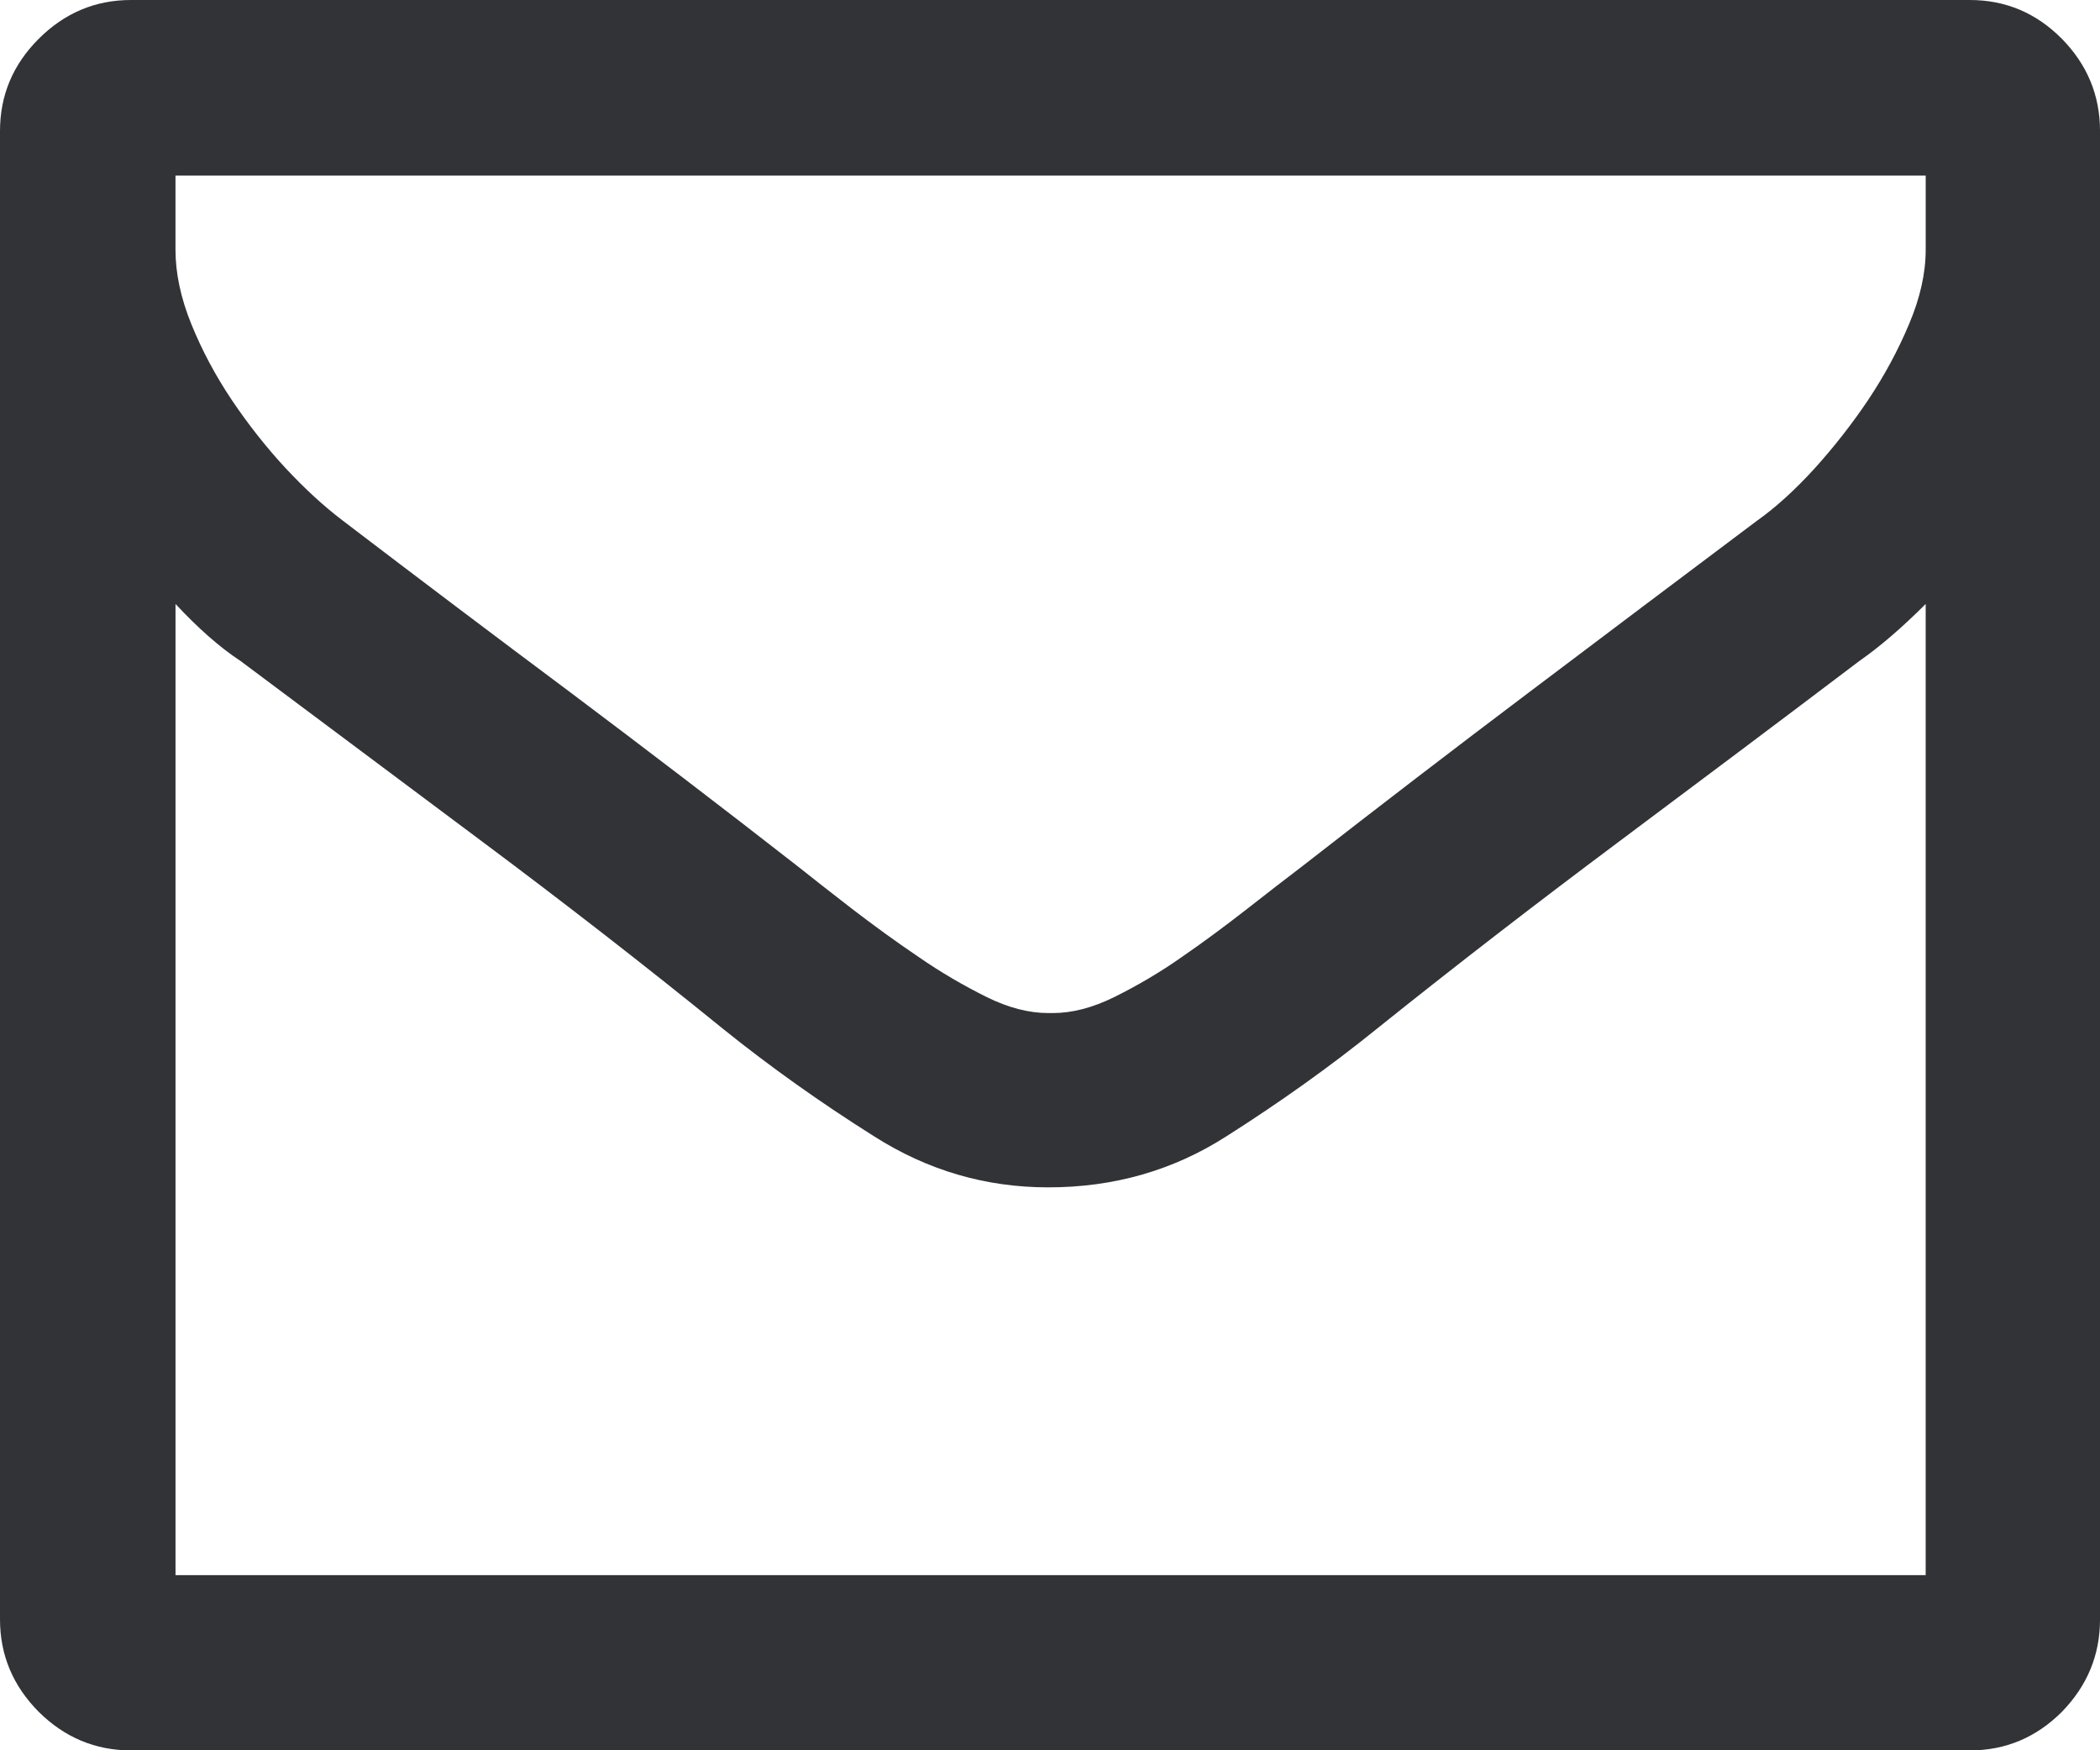 <svg xmlns="http://www.w3.org/2000/svg" width="88.232" height="73.531" viewBox="0 0 88.232 73.531" enable-background="new 0 0 88.232 73.531"><path d="M82.764 0c1.504 0 2.793 .547 3.867 1.631 1.064 1.084 1.602 2.373 1.602 3.877v62.516c0 1.504-.537 2.793-1.602 3.887-1.074 1.074-2.363 1.621-3.867 1.621h-77.261c-1.499 0-2.793-.547-3.877-1.621-1.084-1.095-1.626-2.384-1.626-3.888v-62.515c0-1.504 .542-2.793 1.626-3.877s2.378-1.631 3.877-1.631h77.261zm-75.391 7.373v3.115c0 .986 .22 2.031 .669 3.135 .444 1.094 1.011 2.158 1.699 3.184 .684 1.016 1.436 1.973 2.251 2.852 .811 .869 1.616 1.611 2.417 2.217 3.188 2.432 6.372 4.834 9.551 7.207 3.174 2.383 6.357 4.814 9.551 7.305 .635 .508 1.401 1.104 2.295 1.797 .894 .684 1.821 1.363 2.778 2.008 .957 .664 1.909 1.211 2.847 1.68 .942 .469 1.812 .684 2.612 .684h.191c.796 0 1.665-.215 2.607-.684s1.885-1.016 2.827-1.68c.938-.645 1.846-1.324 2.725-2.008 .879-.693 1.66-1.289 2.324-1.797 3.193-2.49 6.377-4.932 9.551-7.324s6.357-4.795 9.551-7.188c.801-.566 1.602-1.299 2.422-2.197 .811-.898 1.562-1.855 2.246-2.871 .684-1.025 1.26-2.09 1.719-3.184 .469-1.104 .703-2.148 .703-3.135v-3.116h-73.536zm73.535 58.795v-40.797c-.996 .996-1.914 1.787-2.783 2.393-3.379 2.559-6.768 5.098-10.166 7.637s-6.777 5.143-10.137 7.838c-1.934 1.562-4.043 3.066-6.289 4.492-2.251 1.445-4.746 2.148-7.49 2.148-2.617 0-5.059-.703-7.324-2.148-2.266-1.426-4.375-2.93-6.318-4.492-3.32-2.695-6.689-5.309-10.103-7.857-3.418-2.559-6.816-5.088-10.195-7.617-.864-.566-1.772-1.367-2.729-2.393v40.797h73.534z" fill="#313337"/></svg>